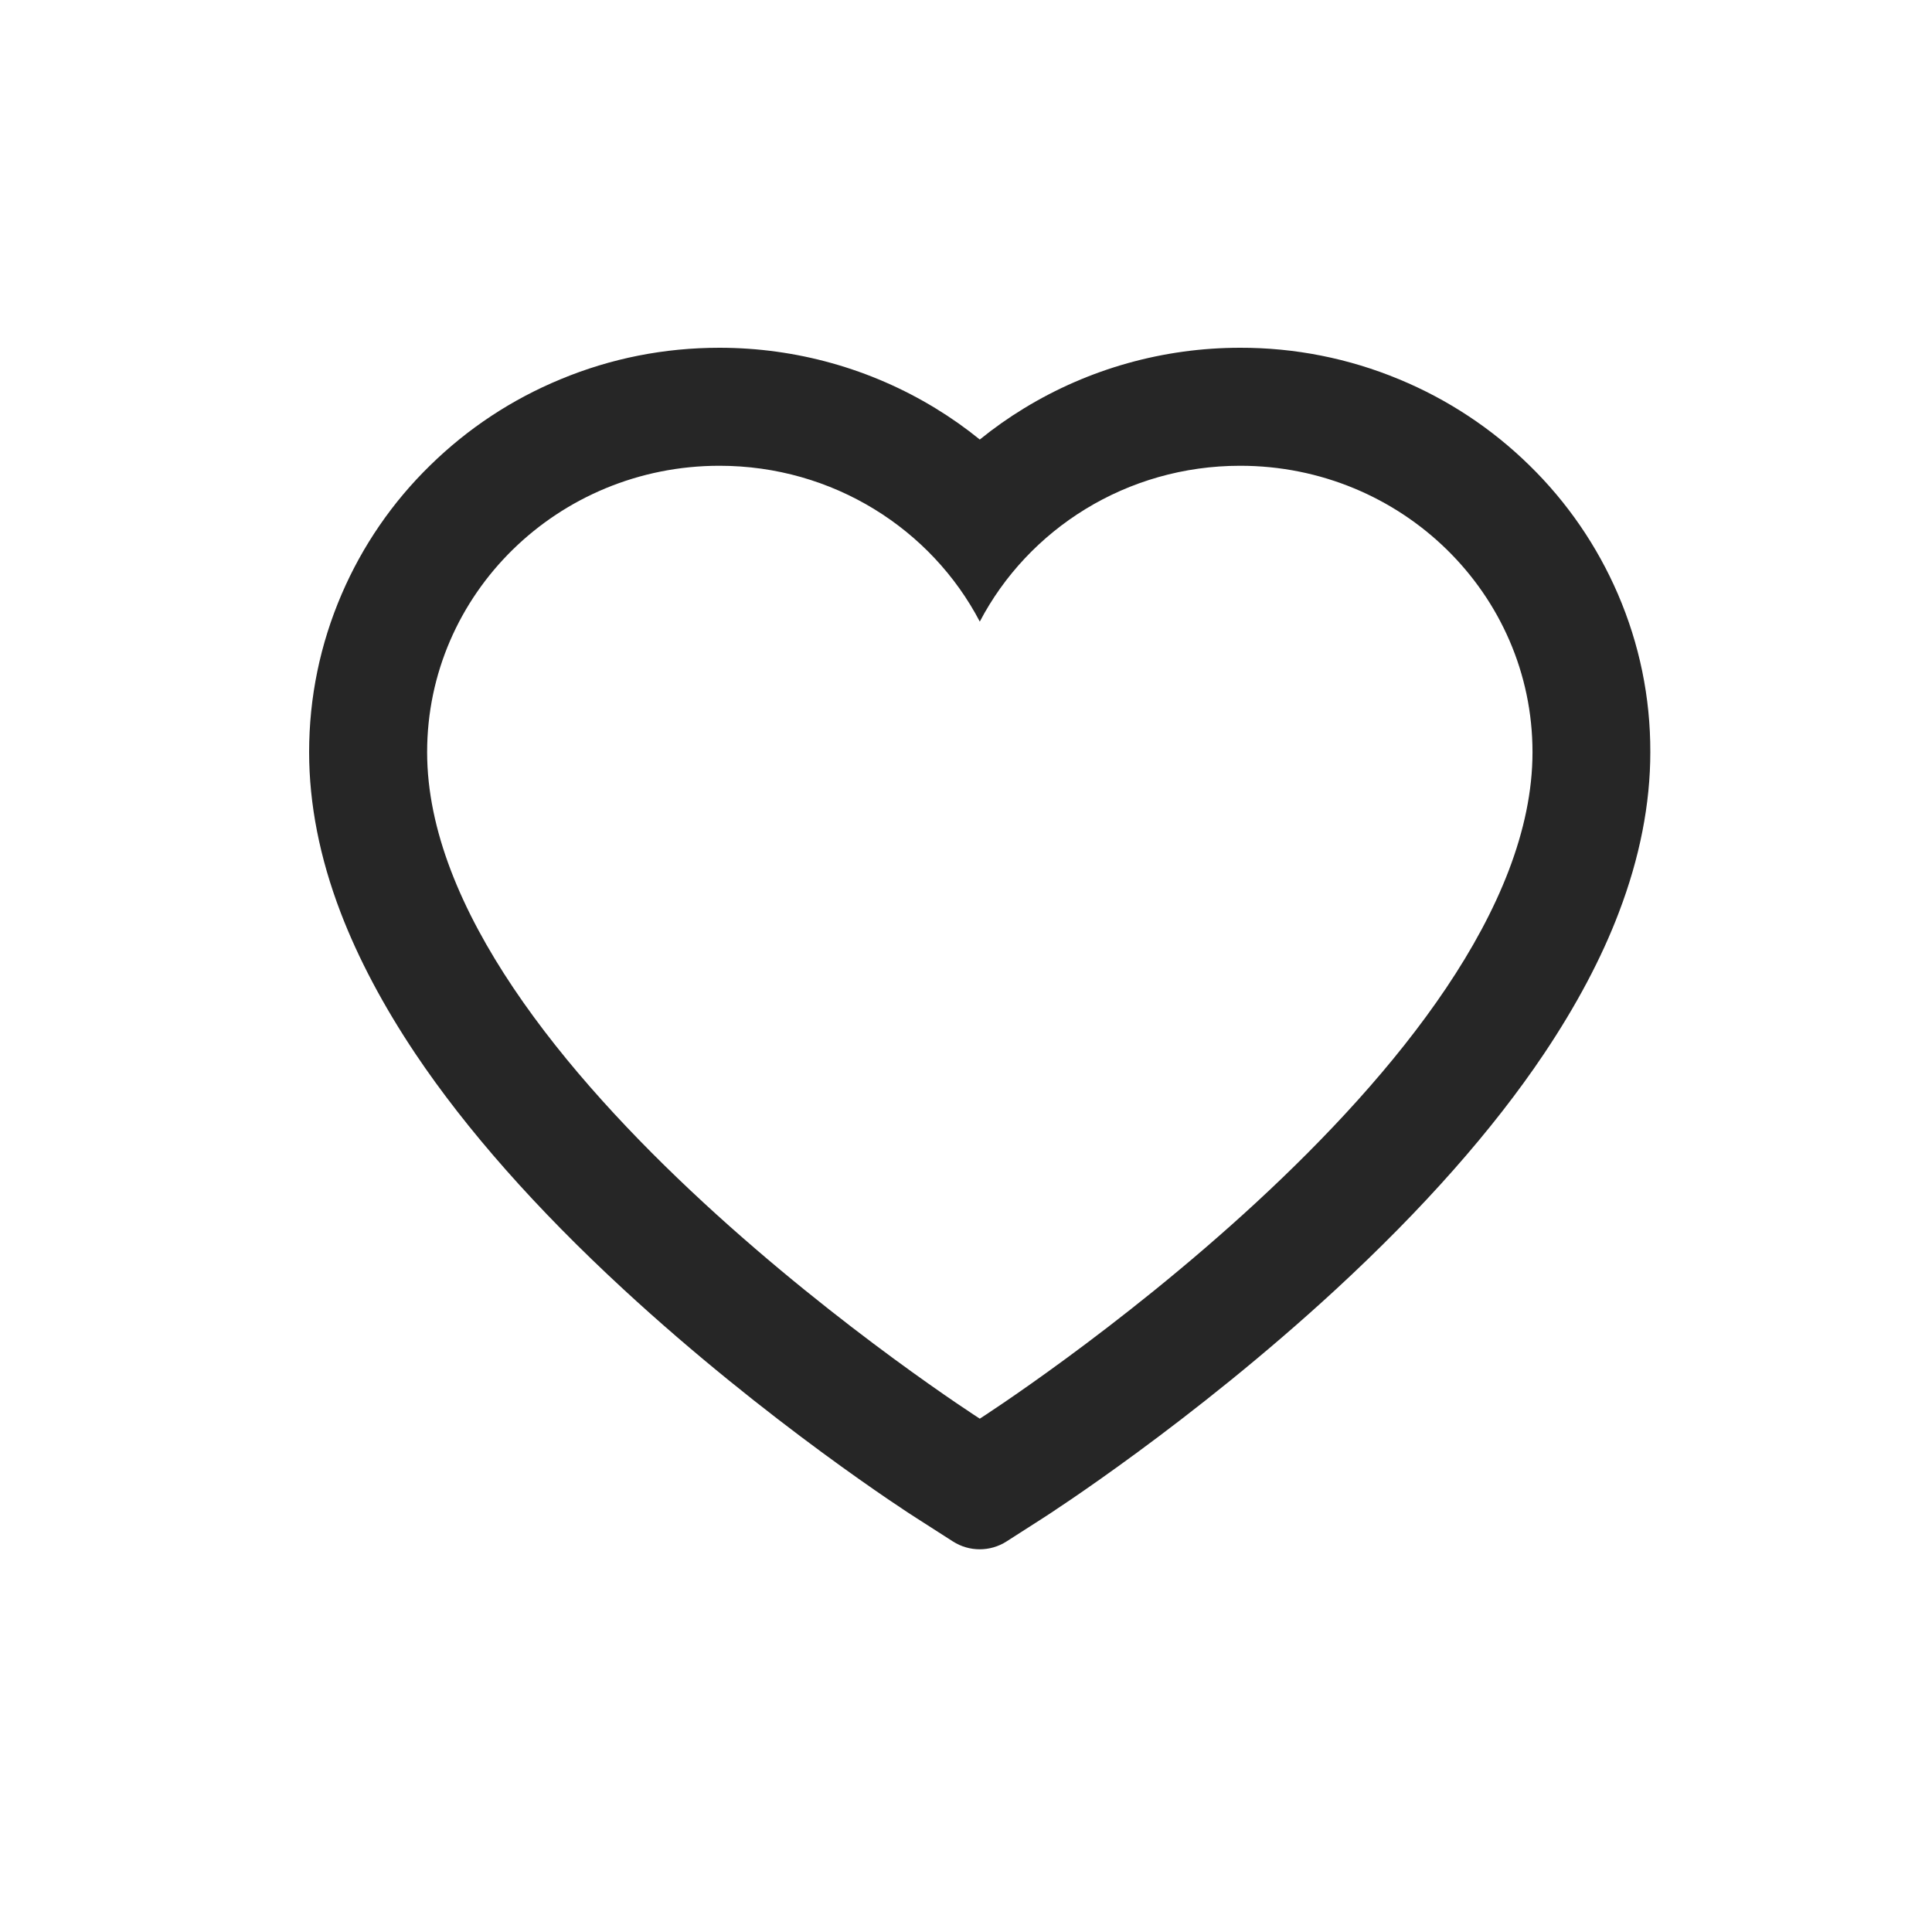 <svg width="50" height="50" viewBox="0 0 50 50" fill="none" xmlns="http://www.w3.org/2000/svg">
<rect width="50" height="50" fill="white"/>
<path d="M41.87 15.372C41.332 14.125 40.555 12.995 39.584 12.046C38.613 11.093 37.467 10.336 36.209 9.816C34.906 9.274 33.507 8.997 32.095 9C30.114 9 28.182 9.542 26.502 10.567C26.1 10.812 25.719 11.081 25.357 11.375C24.995 11.081 24.614 10.812 24.212 10.567C22.533 9.542 20.6 9 18.619 9C17.193 9 15.811 9.273 14.505 9.816C13.243 10.338 12.106 11.089 11.13 12.046C10.158 12.994 9.381 14.125 8.844 15.372C8.285 16.67 8 18.048 8 19.466C8 20.805 8.273 22.199 8.816 23.617C9.27 24.802 9.921 26.032 10.752 27.273C12.07 29.238 13.882 31.287 16.132 33.364C19.861 36.808 23.553 39.186 23.71 39.283L24.662 39.893C25.084 40.163 25.626 40.163 26.048 39.893L27 39.283C27.157 39.182 30.846 36.808 34.578 33.364C36.828 31.287 38.64 29.238 39.958 27.273C40.79 26.032 41.445 24.802 41.895 23.617C42.437 22.199 42.71 20.805 42.71 19.466C42.714 18.048 42.429 16.67 41.87 15.372V15.372ZM25.357 36.715C25.357 36.715 11.054 27.55 11.054 19.466C11.054 15.372 14.441 12.054 18.619 12.054C21.556 12.054 24.104 13.693 25.357 16.087C26.611 13.693 29.158 12.054 32.095 12.054C36.274 12.054 39.661 15.372 39.661 19.466C39.661 27.55 25.357 36.715 25.357 36.715Z" fill="black" fill-opacity="0.85"/>
</svg>
